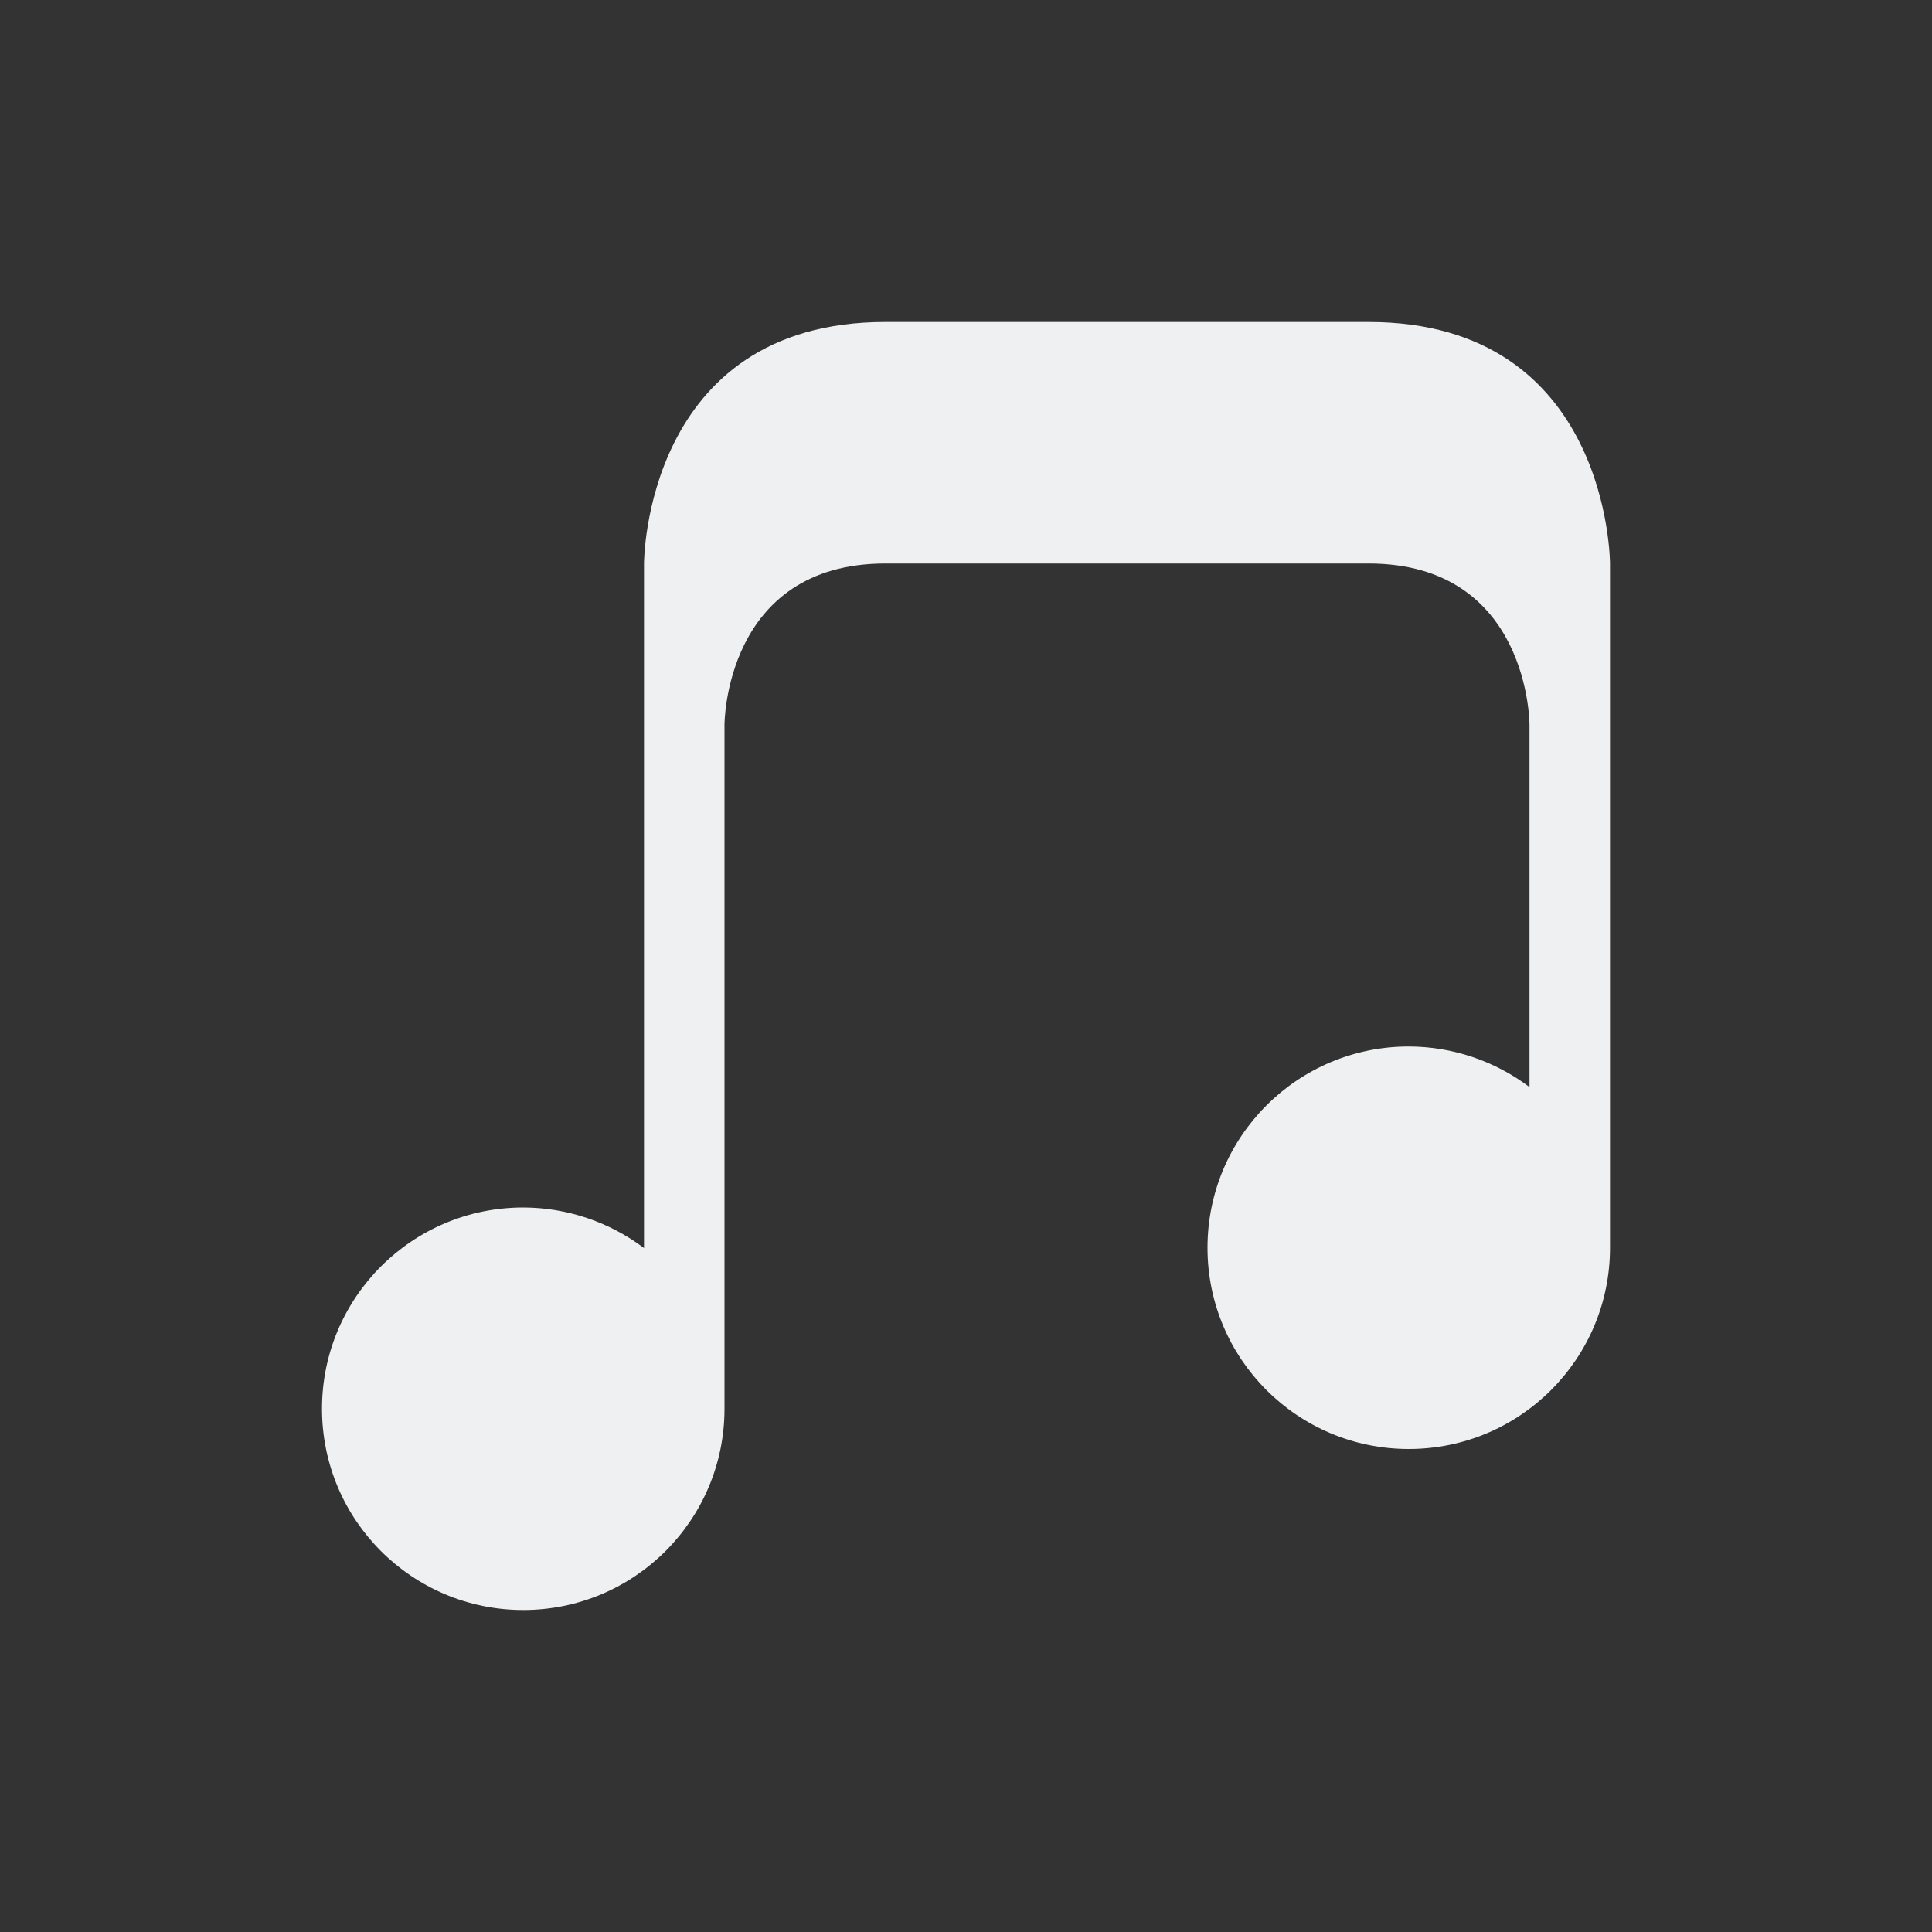 <svg xmlns="http://www.w3.org/2000/svg" viewBox="0 0 24 24" width="24" height="24">
  <rect x="0" y="0" width="24" height="24" fill="#333333" stroke="none"/>
  <defs id="defs3051">
    <style type="text/css" id="current-color-scheme"> .ColorScheme-Text { color:#eff0f1; } </style>
  </defs>
  <g transform="translate(1,1)">
    <path style="opacity:1;fill:currentColor;fill-opacity:1;stroke:none" d="m 7,6 v 8.504 C 6.568,14.178 6.041,14.001 5.5,14 4.119,14 3,15.119 3,16.5 3,17.881 4.119,19 5.5,19 6.881,19 8,17.881 8,16.5 V 8 c 0,0 0,-2 2,-2 2,0 4,0 6,0 2,0 2,2 2,2 v 4.504 C 17.568,12.178 17.041,12.001 16.5,12 15.119,12 14,13.119 14,14.5 14,15.881 15.119,17 16.5,17 17.881,17 19,15.881 19,14.5 V 6 C 19,6 19,3 16,3 13,3 13,3 10,3 7,3 7,6 7,6 Z" class="ColorScheme-Text" id="path4867"/>
  </g>
</svg>
